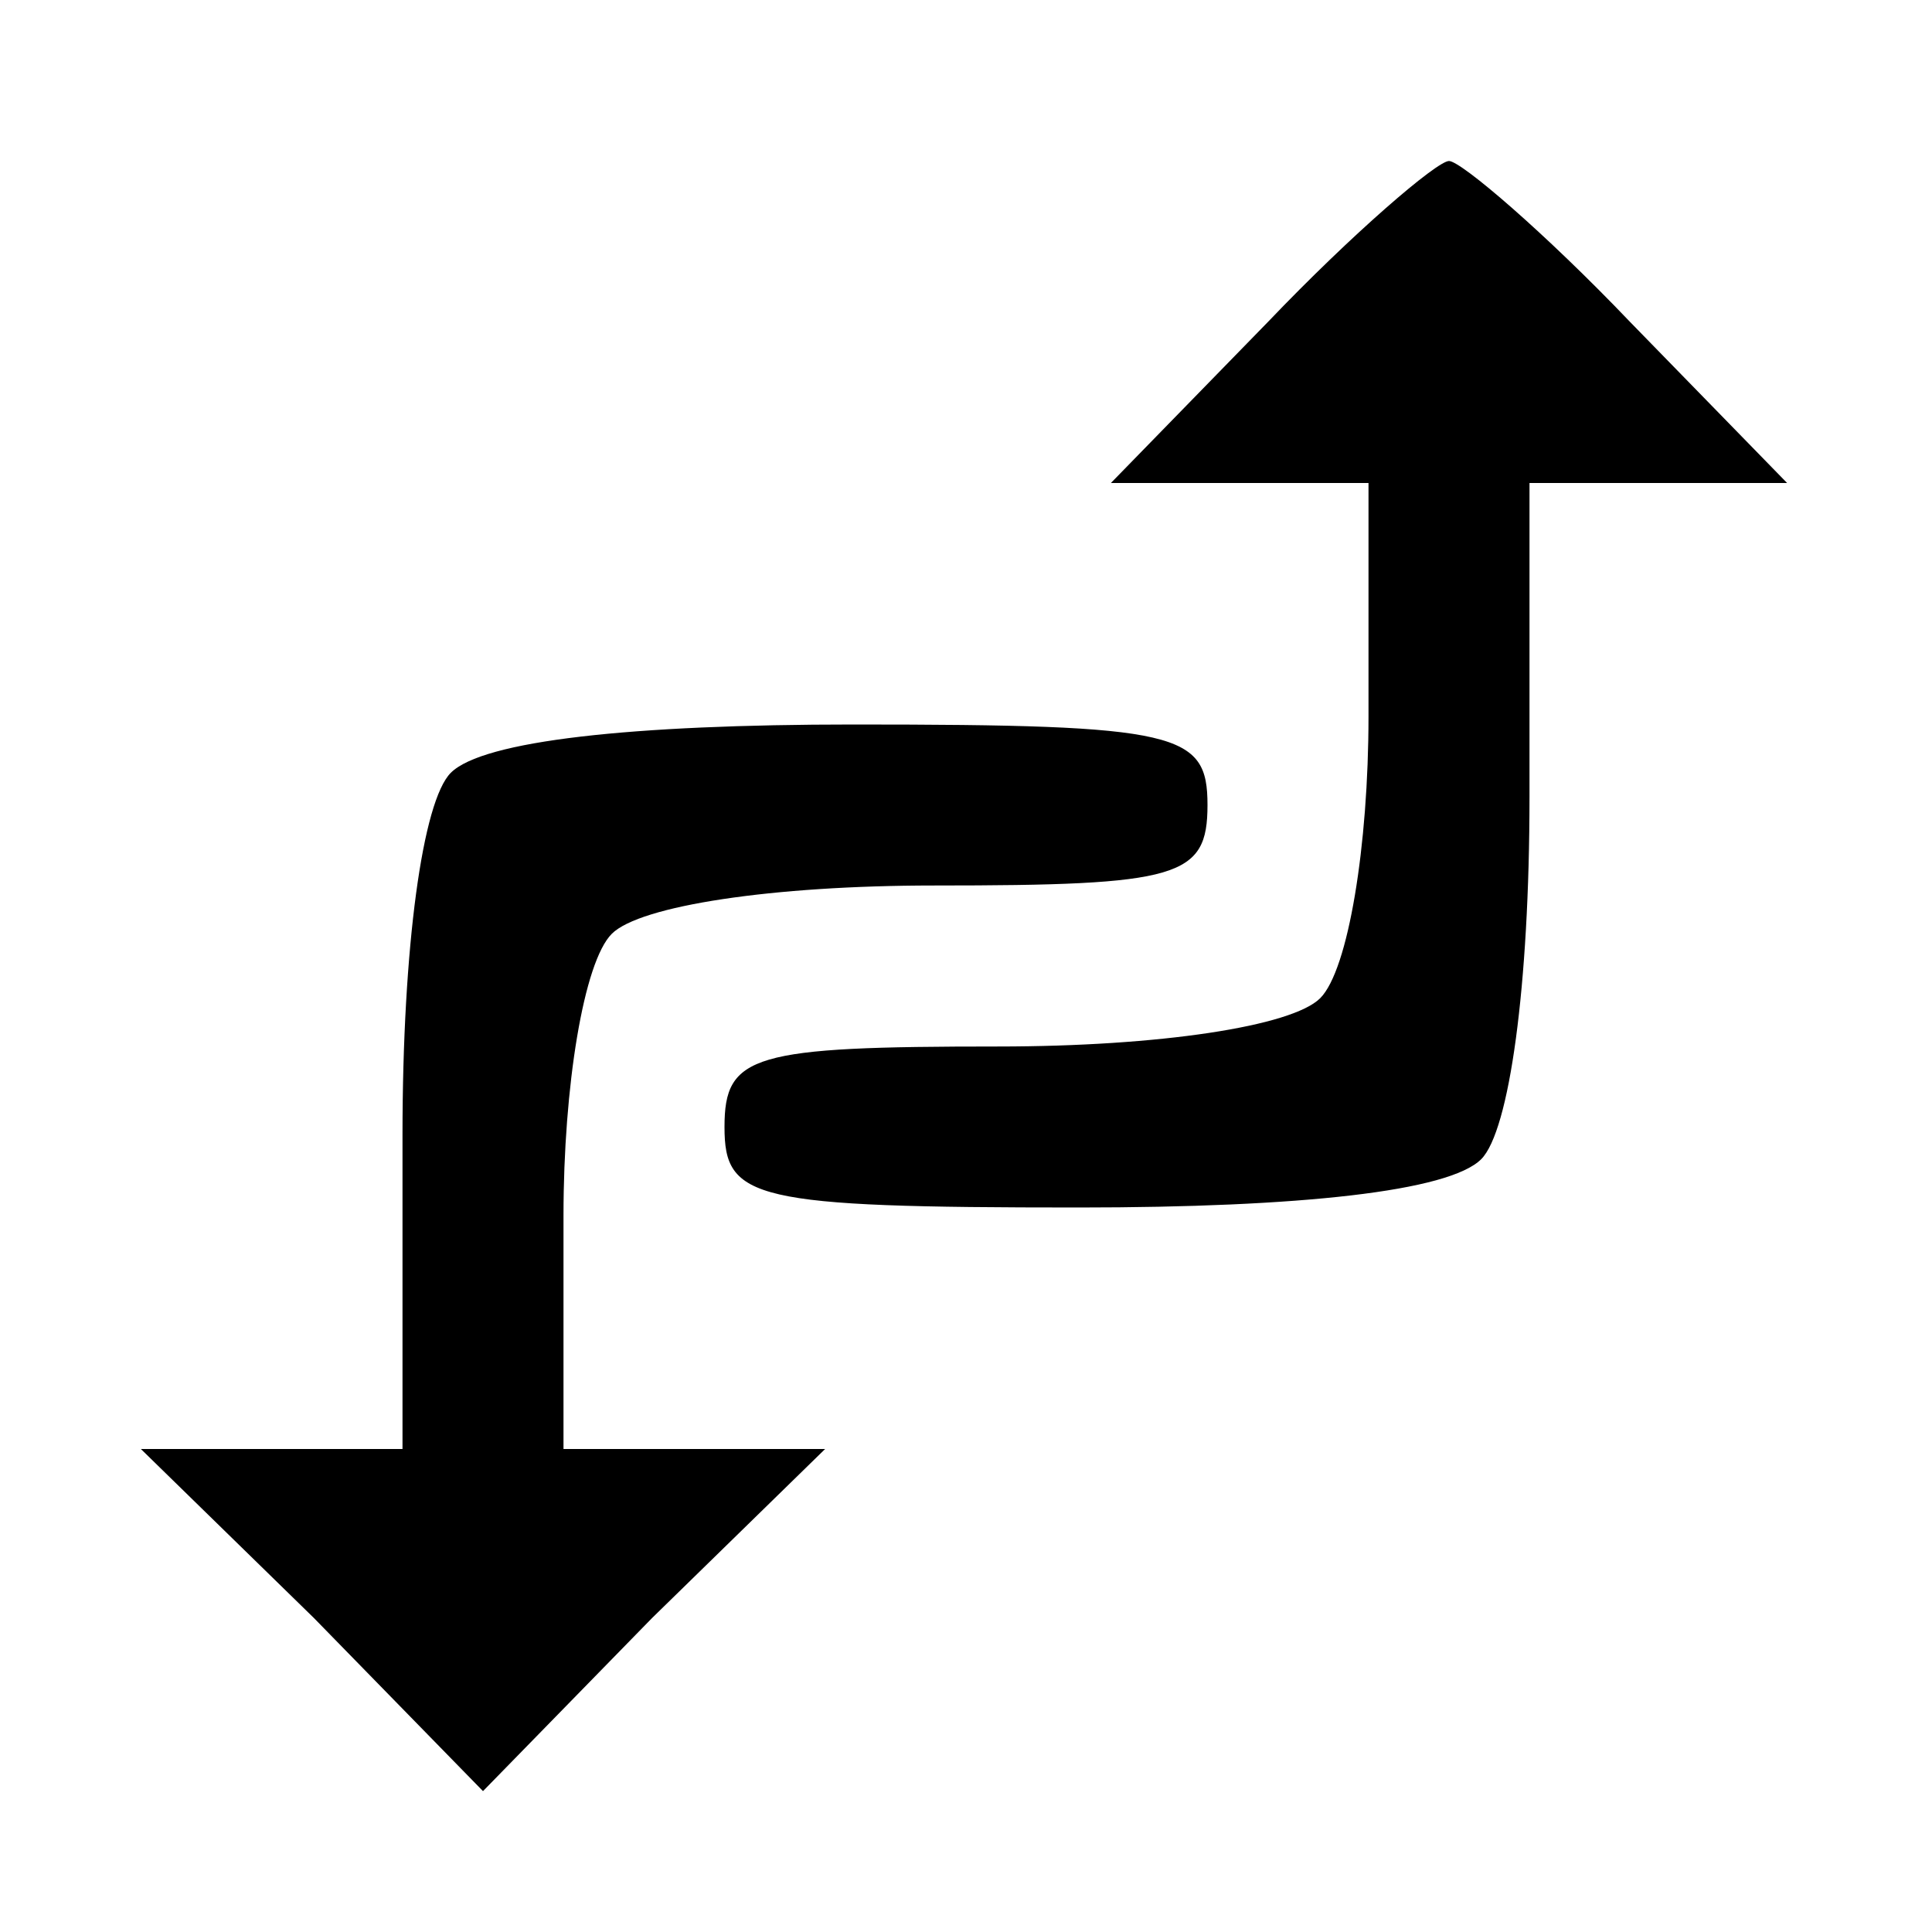 <?xml version="1.0" standalone="no"?>
<!DOCTYPE svg PUBLIC "-//W3C//DTD SVG 20010904//EN"
 "http://www.w3.org/TR/2001/REC-SVG-20010904/DTD/svg10.dtd">
<svg version="1.0" xmlns="http://www.w3.org/2000/svg"
 width="48pt" height="48pt" viewBox="0 0 48 48"
 preserveAspectRatio="xMidYMid meet">
<g transform="translate(0,48) scale(0.1,-0.1)"
fill="#000000" stroke="none">
<path d="M315 400 l-39 -40 32 0 32 0 0 -58 c0 -32 -5 -63 -12 -70 -7 -7 -40
-12 -80 -12 -61 0 -68 -2 -68 -20 0 -18 7 -20 88 -20 55 0 92 4 100 12 7 7 12
43 12 90 l0 78 32 0 32 0 -39 40 c-21 22 -42 40 -45 40 -3 0 -24 -18 -45 -40z"/>
<path d="M112 288 c-7 -7 -12 -43 -12 -90 l0 -78 -32 0 -33 0 43 -42 42 -43
42 43 43 42 -33 0 -32 0 0 58 c0 32 5 63 12 70 7 7 40 12 80 12 61 0 68 2 68
20 0 18 -7 20 -88 20 -55 0 -92 -4 -100 -12z"/>
</g>
</svg>
